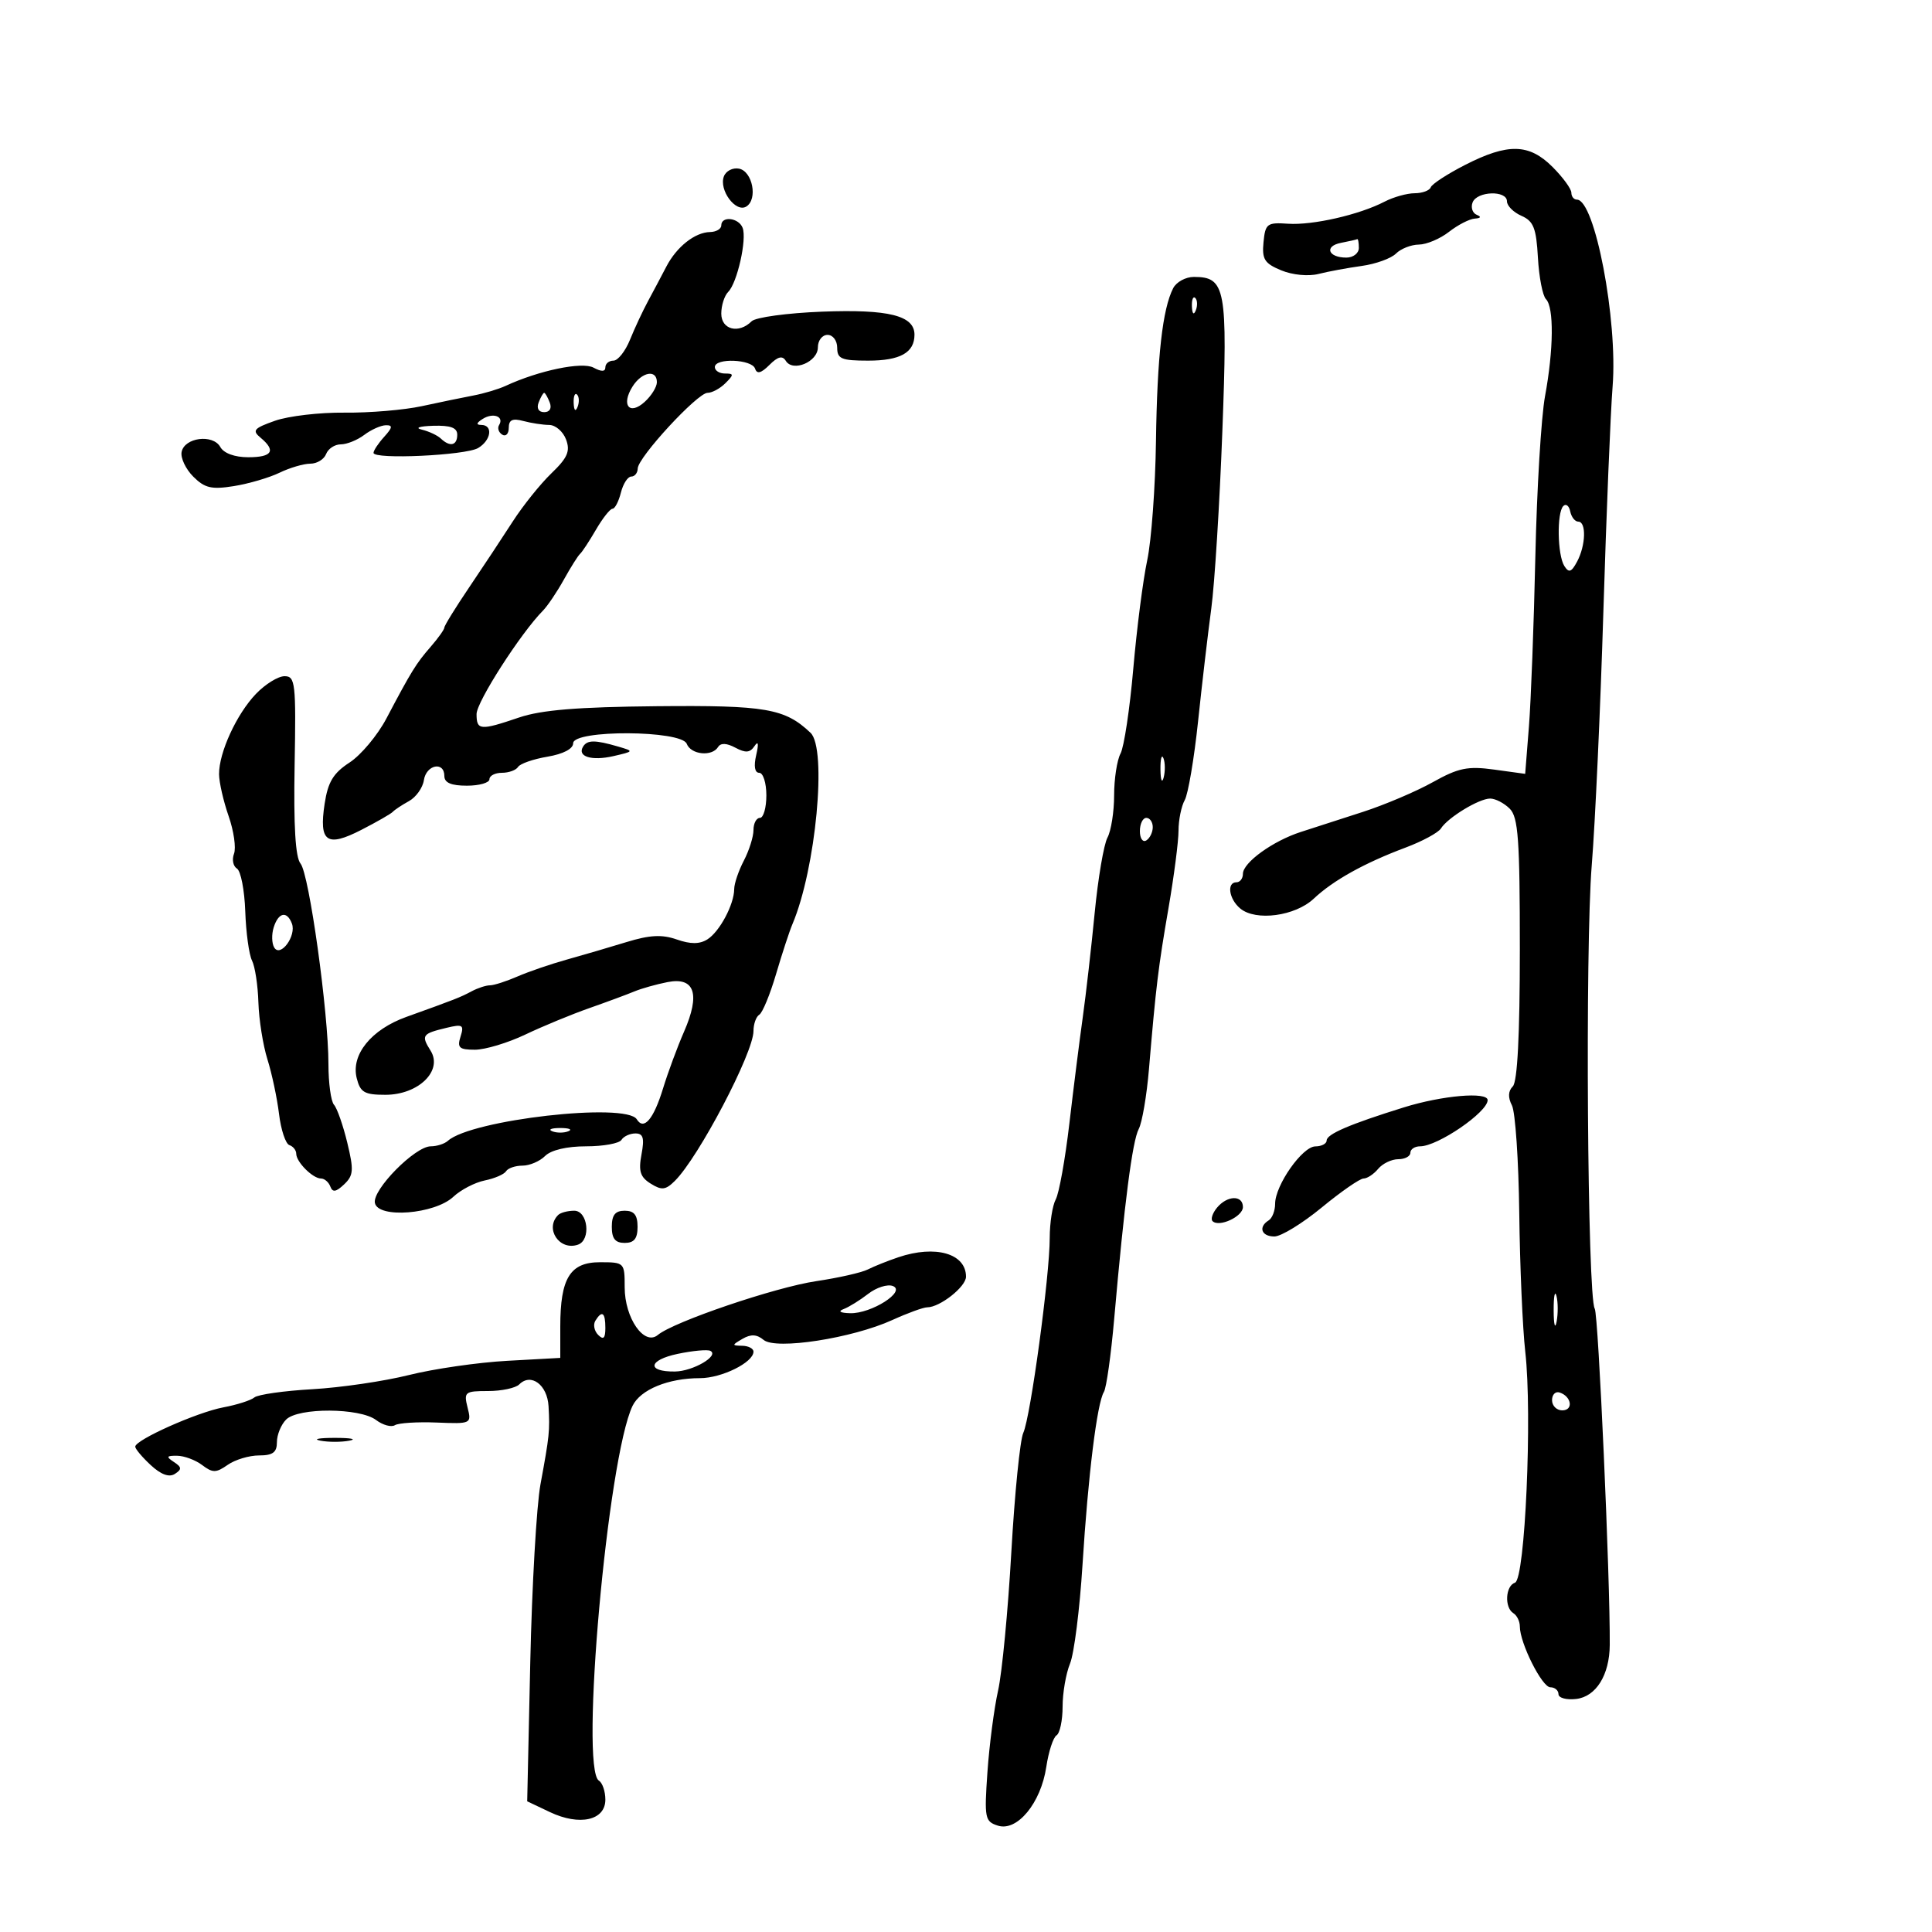 <svg xmlns="http://www.w3.org/2000/svg" width="300" height="300" viewBox="0 0 300 300" version="1.1">
	<path d="M 227.500 25.608 C 224.750 27.014, 222.350 28.578, 222.167 29.082 C 221.983 29.587, 220.858 30.003, 219.667 30.006 C 218.475 30.010, 216.375 30.597, 215 31.311 C 211.080 33.348, 203.837 35.003, 200 34.740 C 196.755 34.517, 196.478 34.726, 196.197 37.607 C 195.940 40.253, 196.346 40.901, 198.939 41.975 C 200.694 42.702, 203.153 42.940, 204.742 42.538 C 206.259 42.153, 209.275 41.595, 211.445 41.296 C 213.615 40.997, 216.009 40.133, 216.766 39.376 C 217.523 38.619, 219.123 37.990, 220.321 37.978 C 221.520 37.966, 223.625 37.076, 225 36 C 226.375 34.924, 228.175 33.999, 229 33.943 C 229.949 33.879, 230.061 33.664, 229.306 33.356 C 228.650 33.089, 228.360 32.225, 228.663 31.435 C 229.342 29.667, 234 29.517, 234 31.263 C 234 31.957, 235.012 32.970, 236.250 33.513 C 238.126 34.336, 238.551 35.414, 238.807 40 C 238.976 43.025, 239.539 45.928, 240.057 46.450 C 241.313 47.716, 241.250 54.278, 239.913 61.511 C 239.316 64.744, 238.638 75.964, 238.408 86.445 C 238.178 96.925, 237.729 108.799, 237.410 112.832 L 236.829 120.164 232.003 119.500 C 227.912 118.938, 226.463 119.235, 222.489 121.454 C 219.910 122.894, 215.033 124.968, 211.650 126.064 C 208.268 127.159, 203.925 128.563, 202 129.183 C 197.649 130.584, 193 133.945, 193 135.688 C 193 136.410, 192.550 137, 192 137 C 190.445 137, 190.823 139.608, 192.591 141.076 C 195.007 143.080, 201.111 142.262, 203.995 139.547 C 207.016 136.704, 211.856 134.010, 218.246 131.616 C 220.856 130.638, 223.331 129.301, 223.746 128.645 C 224.823 126.941, 229.665 124, 231.393 124 C 232.198 124, 233.564 124.707, 234.429 125.571 C 235.754 126.896, 236 130.315, 236 147.371 C 236 160.667, 235.626 167.974, 234.907 168.693 C 234.181 169.419, 234.136 170.408, 234.772 171.643 C 235.298 172.664, 235.811 180.202, 235.910 188.393 C 236.009 196.584, 236.429 206.259, 236.843 209.893 C 237.951 219.625, 236.813 245.233, 235.250 245.752 C 233.759 246.247, 233.581 249.623, 235 250.500 C 235.550 250.840, 236 251.763, 236 252.552 C 236 255.133, 239.442 262, 240.736 262 C 241.431 262, 242 262.480, 242 263.066 C 242 263.653, 243.234 263.990, 244.743 263.816 C 247.837 263.459, 249.929 260.095, 249.962 255.425 C 250.034 245.230, 248.198 204.130, 247.630 203.210 C 246.492 201.370, 246.126 147.137, 247.165 134.359 C 247.696 127.836, 248.508 110.125, 248.970 95 C 249.432 79.875, 250.078 64.125, 250.405 60 C 251.223 49.695, 247.651 31, 244.864 31 C 244.389 31, 244 30.515, 244 29.923 C 244 29.331, 242.685 27.531, 241.077 25.923 C 237.436 22.282, 234.154 22.206, 227.500 25.608 M 112.408 27.380 C 111.594 29.501, 114.249 33.082, 115.885 32.071 C 117.701 30.949, 116.857 26.588, 114.747 26.186 C 113.783 26.003, 112.730 26.540, 112.408 27.380 M 112 35 C 112 35.550, 111.213 36.014, 110.250 36.032 C 107.907 36.074, 105.061 38.328, 103.465 41.406 C 102.746 42.790, 101.480 45.178, 100.650 46.712 C 99.821 48.245, 98.550 50.962, 97.827 52.750 C 97.104 54.538, 95.947 56, 95.256 56 C 94.565 56, 94 56.466, 94 57.035 C 94 57.731, 93.396 57.747, 92.159 57.085 C 90.378 56.132, 83.684 57.523, 78.500 59.923 C 77.400 60.433, 75.150 61.104, 73.500 61.416 C 71.850 61.728, 68.250 62.471, 65.500 63.068 C 62.750 63.665, 57.350 64.118, 53.500 64.075 C 49.650 64.032, 44.791 64.599, 42.702 65.336 C 39.413 66.496, 39.111 66.847, 40.452 67.960 C 42.904 69.995, 42.275 71, 38.550 71 C 36.435 71, 34.755 70.384, 34.209 69.410 C 33.061 67.357, 28.629 67.931, 28.199 70.189 C 28.022 71.117, 28.839 72.839, 30.014 74.014 C 31.792 75.792, 32.850 76.038, 36.325 75.481 C 38.621 75.112, 41.807 74.178, 43.404 73.405 C 45.001 72.632, 47.152 72, 48.185 72 C 49.218 72, 50.322 71.325, 50.638 70.500 C 50.955 69.675, 51.980 69, 52.916 69 C 53.852 69, 55.491 68.339, 56.559 67.532 C 57.626 66.724, 59.132 66.049, 59.905 66.032 C 61.016 66.007, 60.964 66.382, 59.655 67.829 C 58.745 68.835, 58 69.956, 58 70.321 C 58 71.384, 72.324 70.719, 74.250 69.566 C 76.268 68.359, 76.596 66.007, 74.750 65.985 C 73.892 65.974, 73.956 65.681, 74.952 65.051 C 76.579 64.022, 78.321 64.671, 77.500 66 C 77.207 66.474, 77.425 67.144, 77.984 67.490 C 78.543 67.835, 79 67.364, 79 66.442 C 79 65.193, 79.572 64.920, 81.250 65.370 C 82.487 65.701, 84.302 65.979, 85.282 65.986 C 86.262 65.994, 87.441 67.013, 87.900 68.250 C 88.574 70.064, 88.132 71.082, 85.618 73.500 C 83.903 75.150, 81.197 78.525, 79.605 81 C 78.012 83.475, 74.975 88.066, 72.855 91.201 C 70.735 94.337, 69 97.146, 69 97.444 C 69 97.741, 68.043 99.086, 66.873 100.432 C 64.598 103.048, 63.894 104.188, 60 111.568 C 58.625 114.173, 56.051 117.249, 54.281 118.403 C 51.750 120.052, 50.921 121.424, 50.406 124.825 C 49.508 130.752, 50.734 131.620, 56.108 128.862 C 58.524 127.622, 60.725 126.359, 61 126.054 C 61.275 125.749, 62.400 125.004, 63.500 124.398 C 64.600 123.792, 65.644 122.329, 65.820 121.148 C 66.178 118.738, 69 118.163, 69 120.500 C 69 121.548, 70.056 122, 72.500 122 C 74.425 122, 76 121.550, 76 121 C 76 120.450, 76.873 120, 77.941 120 C 79.009 120, 80.136 119.589, 80.446 119.087 C 80.757 118.585, 82.808 117.870, 85.005 117.499 C 87.460 117.084, 89 116.280, 89 115.412 C 89 113.289, 105.822 113.373, 106.638 115.500 C 107.288 117.192, 110.557 117.526, 111.502 115.997 C 111.910 115.337, 112.826 115.372, 114.188 116.101 C 115.775 116.950, 116.464 116.893, 117.158 115.853 C 117.744 114.974, 117.837 115.464, 117.422 117.250 C 117.020 118.980, 117.194 120, 117.892 120 C 118.501 120, 119 121.575, 119 123.500 C 119 125.425, 118.550 127, 118 127 C 117.450 127, 117 127.849, 117 128.886 C 117 129.923, 116.328 132.060, 115.506 133.636 C 114.685 135.211, 114.010 137.198, 114.006 138.051 C 113.997 140.444, 111.735 144.684, 109.835 145.871 C 108.627 146.625, 107.231 146.628, 105.088 145.881 C 102.789 145.080, 100.891 145.179, 97.276 146.288 C 94.649 147.095, 90.475 148.318, 88 149.007 C 85.525 149.696, 82.082 150.876, 80.349 151.630 C 78.616 152.383, 76.697 153, 76.085 153 C 75.473 153, 74.191 153.417, 73.236 153.927 C 71.459 154.876, 70.738 155.159, 63.081 157.911 C 57.641 159.867, 54.476 163.776, 55.389 167.413 C 55.945 169.629, 56.584 170, 59.845 170 C 64.975 170, 68.805 166.262, 66.863 163.152 C 65.368 160.758, 65.539 160.512, 69.330 159.602 C 71.849 158.996, 72.089 159.145, 71.512 160.961 C 70.963 162.691, 71.302 163, 73.745 163 C 75.330 163, 78.847 161.942, 81.563 160.649 C 84.278 159.356, 88.750 157.509, 91.500 156.544 C 94.250 155.578, 97.400 154.412, 98.500 153.952 C 99.600 153.493, 101.924 152.838, 103.663 152.498 C 107.883 151.673, 108.772 154.351, 106.219 160.195 C 105.184 162.563, 103.718 166.525, 102.961 169 C 101.494 173.793, 99.977 175.581, 98.882 173.809 C 97.229 171.134, 73.188 173.868, 69.550 177.145 C 69.028 177.615, 67.829 178, 66.886 178 C 64.447 178, 57.800 184.741, 58.213 186.795 C 58.704 189.239, 67.503 188.545, 70.396 185.834 C 71.553 184.750, 73.747 183.610, 75.271 183.302 C 76.795 182.994, 78.284 182.350, 78.580 181.871 C 78.876 181.392, 80.024 181, 81.130 181 C 82.237 181, 83.818 180.325, 84.643 179.500 C 85.565 178.577, 88.017 178, 91.012 178 C 93.691 178, 96.160 177.550, 96.500 177 C 96.840 176.450, 97.817 176, 98.670 176 C 99.881 176, 100.088 176.717, 99.611 179.259 C 99.123 181.861, 99.411 182.776, 101.039 183.792 C 102.751 184.861, 103.352 184.794, 104.789 183.371 C 108.486 179.709, 117 163.484, 117 160.101 C 117 159.010, 117.408 157.866, 117.908 157.557 C 118.407 157.249, 119.577 154.410, 120.508 151.248 C 121.438 148.087, 122.582 144.600, 123.049 143.500 C 126.686 134.936, 128.453 116.246, 125.859 113.788 C 121.870 110.008, 118.914 109.497, 101.969 109.660 C 89.709 109.778, 84.055 110.242, 80.612 111.410 C 74.559 113.466, 74 113.420, 74 110.877 C 74 108.992, 80.853 98.315, 84.305 94.823 C 85.024 94.095, 86.487 91.925, 87.556 90 C 88.625 88.075, 89.759 86.275, 90.075 86 C 90.392 85.725, 91.501 84.037, 92.541 82.250 C 93.581 80.463, 94.735 79, 95.107 79 C 95.479 79, 96.066 77.875, 96.411 76.500 C 96.756 75.125, 97.480 74, 98.019 74 C 98.559 74, 99.011 73.438, 99.025 72.750 C 99.059 71.016, 108.302 61, 109.867 61 C 110.569 61, 111.818 60.325, 112.643 59.500 C 113.976 58.167, 113.968 58, 112.571 58 C 111.707 58, 111 57.550, 111 57 C 111 55.548, 116.757 55.770, 117.247 57.241 C 117.541 58.124, 118.185 57.958, 119.476 56.667 C 120.787 55.356, 121.493 55.180, 122.020 56.033 C 123.125 57.820, 127 56.185, 127 53.933 C 127 52.870, 127.675 52, 128.500 52 C 129.333 52, 130 52.889, 130 54 C 130 55.722, 130.667 56, 134.800 56 C 139.785 56, 142 54.760, 142 51.969 C 142 48.998, 137.992 47.998, 127.664 48.394 C 122.255 48.602, 117.327 49.273, 116.714 49.886 C 114.719 51.881, 112 51.197, 112 48.700 C 112 47.435, 112.485 45.915, 113.078 45.322 C 114.476 43.924, 115.998 37.158, 115.315 35.379 C 114.709 33.800, 112 33.491, 112 35 M 208.235 37.708 C 205.583 38.217, 206.224 40, 209.059 40 C 210.127 40, 211 39.325, 211 38.500 C 211 37.675, 210.887 37.061, 210.750 37.136 C 210.613 37.211, 209.481 37.468, 208.235 37.708 M 182.171 44.750 C 180.517 47.967, 179.682 55.390, 179.499 68.500 C 179.399 75.650, 178.787 83.975, 178.139 87 C 177.491 90.025, 176.518 97.595, 175.977 103.822 C 175.436 110.049, 174.545 115.982, 173.997 117.006 C 173.448 118.031, 173 120.953, 173 123.500 C 173 126.047, 172.534 129.003, 171.964 130.067 C 171.394 131.132, 170.502 136.390, 169.982 141.752 C 169.461 147.113, 168.626 154.425, 168.126 158 C 167.625 161.575, 166.689 169, 166.046 174.500 C 165.402 180, 164.453 185.281, 163.938 186.236 C 163.422 187.191, 163.001 189.891, 163.001 192.236 C 163.003 198.086, 160.023 220.042, 158.894 222.500 C 158.389 223.600, 157.555 231.925, 157.040 241 C 156.526 250.075, 155.600 259.750, 154.984 262.500 C 154.367 265.250, 153.623 270.943, 153.330 275.150 C 152.829 282.343, 152.927 282.842, 154.958 283.487 C 157.950 284.436, 161.627 279.975, 162.466 274.376 C 162.823 271.995, 163.540 269.785, 164.058 269.464 C 164.576 269.144, 165 267.138, 165 265.006 C 165 262.874, 165.519 259.863, 166.154 258.315 C 166.789 256.767, 167.660 249.875, 168.090 243 C 168.959 229.094, 170.349 217.863, 171.414 216.139 C 171.799 215.516, 172.519 210.392, 173.014 204.753 C 174.584 186.855, 175.835 177.177, 176.821 175.311 C 177.348 174.315, 178.063 170.125, 178.412 166 C 179.497 153.145, 179.845 150.279, 181.445 141.007 C 182.300 136.053, 183 130.643, 183 128.986 C 183 127.329, 183.435 125.191, 183.966 124.236 C 184.497 123.281, 185.429 117.775, 186.037 112 C 186.644 106.225, 187.567 98.350, 188.087 94.500 C 188.608 90.650, 189.381 78.275, 189.805 67 C 190.642 44.760, 190.317 43, 185.380 43 C 184.110 43, 182.666 43.788, 182.171 44.750 M 185.079 47.583 C 185.127 48.748, 185.364 48.985, 185.683 48.188 C 185.972 47.466, 185.936 46.603, 185.604 46.271 C 185.272 45.939, 185.036 46.529, 185.079 47.583 M 98.207 60.041 C 96.416 62.908, 97.730 64.554, 100.099 62.410 C 101.145 61.464, 102 60.085, 102 59.345 C 102 57.305, 99.645 57.737, 98.207 60.041 M 83.638 62.500 C 83.291 63.405, 83.633 64, 84.500 64 C 85.367 64, 85.709 63.405, 85.362 62.500 C 85.045 61.675, 84.657 61, 84.500 61 C 84.343 61, 83.955 61.675, 83.638 62.500 M 89.079 62.583 C 89.127 63.748, 89.364 63.985, 89.683 63.188 C 89.972 62.466, 89.936 61.603, 89.604 61.271 C 89.272 60.939, 89.036 61.529, 89.079 62.583 M 65.500 66.713 C 66.600 66.978, 67.927 67.600, 68.450 68.097 C 69.874 69.451, 71 69.187, 71 67.500 C 71 66.413, 69.968 66.032, 67.250 66.116 C 65.132 66.182, 64.370 66.441, 65.500 66.713 M 242.750 78.577 C 241.720 79.615, 241.832 86.186, 242.908 87.885 C 243.611 88.996, 244.004 88.861, 244.893 87.201 C 246.239 84.685, 246.346 81, 245.073 81 C 244.564 81, 244.001 80.285, 243.823 79.410 C 243.645 78.536, 243.162 78.161, 242.750 78.577 M 39.740 107.750 C 36.734 110.889, 33.993 116.857, 34.015 120.218 C 34.023 121.473, 34.690 124.396, 35.497 126.714 C 36.305 129.031, 36.682 131.664, 36.337 132.565 C 35.991 133.465, 36.197 134.504, 36.794 134.872 C 37.390 135.241, 37.971 138.233, 38.084 141.522 C 38.198 144.810, 38.670 148.248, 39.134 149.163 C 39.598 150.078, 40.044 153.003, 40.125 155.663 C 40.206 158.323, 40.838 162.300, 41.528 164.500 C 42.219 166.700, 43.029 170.515, 43.328 172.978 C 43.626 175.442, 44.350 177.617, 44.935 177.812 C 45.521 178.007, 46 178.611, 46 179.155 C 46 180.433, 48.567 183, 49.845 183 C 50.389 183, 51.042 183.563, 51.297 184.250 C 51.644 185.187, 52.180 185.102, 53.435 183.910 C 54.897 182.521, 54.958 181.696, 53.919 177.410 C 53.264 174.709, 52.339 172.073, 51.864 171.550 C 51.389 171.028, 51 168.179, 51 165.220 C 51 157.210, 48.007 135.714, 46.667 134.097 C 45.873 133.140, 45.579 128.262, 45.748 118.845 C 45.977 106.057, 45.858 105, 44.185 105 C 43.189 105, 41.189 106.237, 39.740 107.750 M 90.543 115.931 C 89.583 117.483, 91.859 118.192, 95.274 117.405 C 98.453 116.672, 98.464 116.650, 96 115.930 C 92.400 114.878, 91.193 114.878, 90.543 115.931 M 180.195 119.500 C 180.215 121.150, 180.439 121.704, 180.693 120.731 C 180.947 119.758, 180.930 118.408, 180.656 117.731 C 180.382 117.054, 180.175 117.850, 180.195 119.500 M 177 129.059 C 177 130.191, 177.450 130.840, 178 130.500 C 178.550 130.160, 179 129.234, 179 128.441 C 179 127.648, 178.550 127, 178 127 C 177.450 127, 177 127.927, 177 129.059 M 42.503 143.991 C 42.155 145.086, 42.194 146.504, 42.588 147.143 C 43.560 148.716, 46.055 145.306, 45.324 143.403 C 44.555 141.397, 43.239 141.671, 42.503 143.991 M 218 171.949 C 209.588 174.567, 206 176.107, 206 177.098 C 206 177.594, 205.213 178.006, 204.250 178.012 C 202.224 178.027, 198 184.051, 198 186.927 C 198 188.002, 197.550 189.160, 197 189.500 C 195.347 190.521, 195.871 192, 197.885 192 C 198.922 192, 202.230 189.975, 205.236 187.500 C 208.243 185.025, 211.164 183, 211.729 183 C 212.293 183, 213.315 182.325, 214 181.500 C 214.685 180.675, 216.090 180, 217.122 180 C 218.155 180, 219 179.550, 219 179 C 219 178.450, 219.681 178, 220.514 178 C 223.244 178, 231 172.694, 231 170.826 C 231 169.490, 223.938 170.100, 218 171.949 M 85.750 175.662 C 86.438 175.940, 87.563 175.940, 88.250 175.662 C 88.938 175.385, 88.375 175.158, 87 175.158 C 85.625 175.158, 85.063 175.385, 85.750 175.662 M 188.980 187.524 C 188.284 188.362, 187.970 189.304, 188.282 189.615 C 189.292 190.625, 193 188.909, 193 187.433 C 193 185.544, 190.577 185.600, 188.980 187.524 M 86.667 188.667 C 84.542 190.791, 86.874 194.273, 89.750 193.269 C 91.802 192.554, 91.298 188, 89.167 188 C 88.158 188, 87.033 188.300, 86.667 188.667 M 95 190.500 C 95 192.333, 95.533 193, 97 193 C 98.467 193, 99 192.333, 99 190.500 C 99 188.667, 98.467 188, 97 188 C 95.533 188, 95 188.667, 95 190.500 M 139.500 195.224 C 137.850 195.780, 135.717 196.634, 134.759 197.120 C 133.802 197.607, 130.202 198.423, 126.759 198.934 C 120.380 199.881, 104.633 205.229, 102.145 207.295 C 100.036 209.045, 97 204.675, 97 199.889 C 97 196.046, 96.955 196, 93.161 196 C 88.525 196, 87 198.469, 87 205.974 L 87 210.853 78.750 211.308 C 74.213 211.558, 67.350 212.551, 63.500 213.514 C 59.650 214.477, 52.901 215.468, 48.501 215.716 C 44.102 215.965, 40.052 216.540, 39.501 216.994 C 38.951 217.449, 36.780 218.142, 34.679 218.535 C 30.604 219.297, 21 223.581, 21 224.638 C 21 224.986, 22.083 226.275, 23.407 227.502 C 25.002 228.979, 26.268 229.440, 27.157 228.866 C 28.262 228.154, 28.234 227.825, 27 227.015 C 25.755 226.198, 25.840 226.033, 27.500 226.047 C 28.600 226.056, 30.349 226.707, 31.387 227.492 C 33.025 228.732, 33.550 228.728, 35.360 227.461 C 36.507 226.657, 38.695 226, 40.223 226 C 42.365 226, 43 225.527, 43 223.929 C 43 222.789, 43.643 221.214, 44.429 220.429 C 46.314 218.543, 55.877 218.592, 58.397 220.500 C 59.441 221.290, 60.755 221.651, 61.318 221.304 C 61.880 220.956, 64.794 220.771, 67.793 220.892 C 73.180 221.110, 73.237 221.082, 72.603 218.556 C 71.999 216.149, 72.184 216, 75.781 216 C 77.881 216, 80.065 215.535, 80.633 214.967 C 82.456 213.144, 84.990 215.034, 85.178 218.357 C 85.395 222.181, 85.319 222.922, 83.922 230.500 C 83.314 233.800, 82.602 246.222, 82.340 258.104 L 81.863 279.707 85.393 281.382 C 90.003 283.570, 94 282.673, 94 279.451 C 94 278.168, 93.550 276.840, 93 276.500 C 90.022 274.660, 94.363 226.298, 98.224 218.298 C 99.442 215.775, 103.761 214, 108.684 214 C 112.066 214, 117 211.558, 117 209.885 C 117 209.398, 116.213 208.986, 115.250 208.970 C 113.615 208.941, 113.619 208.870, 115.302 207.891 C 116.599 207.136, 117.517 207.184, 118.577 208.064 C 120.481 209.644, 132.330 207.811, 138.564 204.971 C 140.943 203.887, 143.381 203, 143.980 203 C 145.951 203, 150 199.802, 150 198.245 C 150 194.645, 145.262 193.282, 139.500 195.224 M 134.814 200.907 C 133.541 201.894, 131.825 202.958, 131 203.272 C 130.071 203.625, 130.451 203.870, 132 203.914 C 135.290 204.010, 140.780 200.513, 138.634 199.690 C 137.806 199.372, 136.086 199.919, 134.814 200.907 M 241.252 203.500 C 241.263 205.700, 241.468 206.482, 241.707 205.238 C 241.946 203.994, 241.937 202.194, 241.687 201.238 C 241.437 200.282, 241.241 201.300, 241.252 203.500 M 92.446 205.087 C 92.077 205.685, 92.275 206.675, 92.887 207.287 C 93.704 208.104, 94 207.815, 94 206.200 C 94 203.785, 93.481 203.413, 92.446 205.087 M 105.230 210.228 C 100.650 211.191, 100.369 213.021, 104.809 212.968 C 107.595 212.935, 111.738 210.520, 110.310 209.762 C 109.864 209.525, 107.578 209.735, 105.230 210.228 M 241 217.417 C 241 218.287, 241.713 219, 242.583 219 C 244.349 219, 244.042 216.847, 242.188 216.229 C 241.534 216.011, 241 216.546, 241 217.417 M 49.750 223.706 C 50.987 223.944, 53.013 223.944, 54.250 223.706 C 55.487 223.467, 54.475 223.272, 52 223.272 C 49.525 223.272, 48.513 223.467, 49.750 223.706" stroke="none" fill="black" fill-rule="evenodd"/>
</svg>